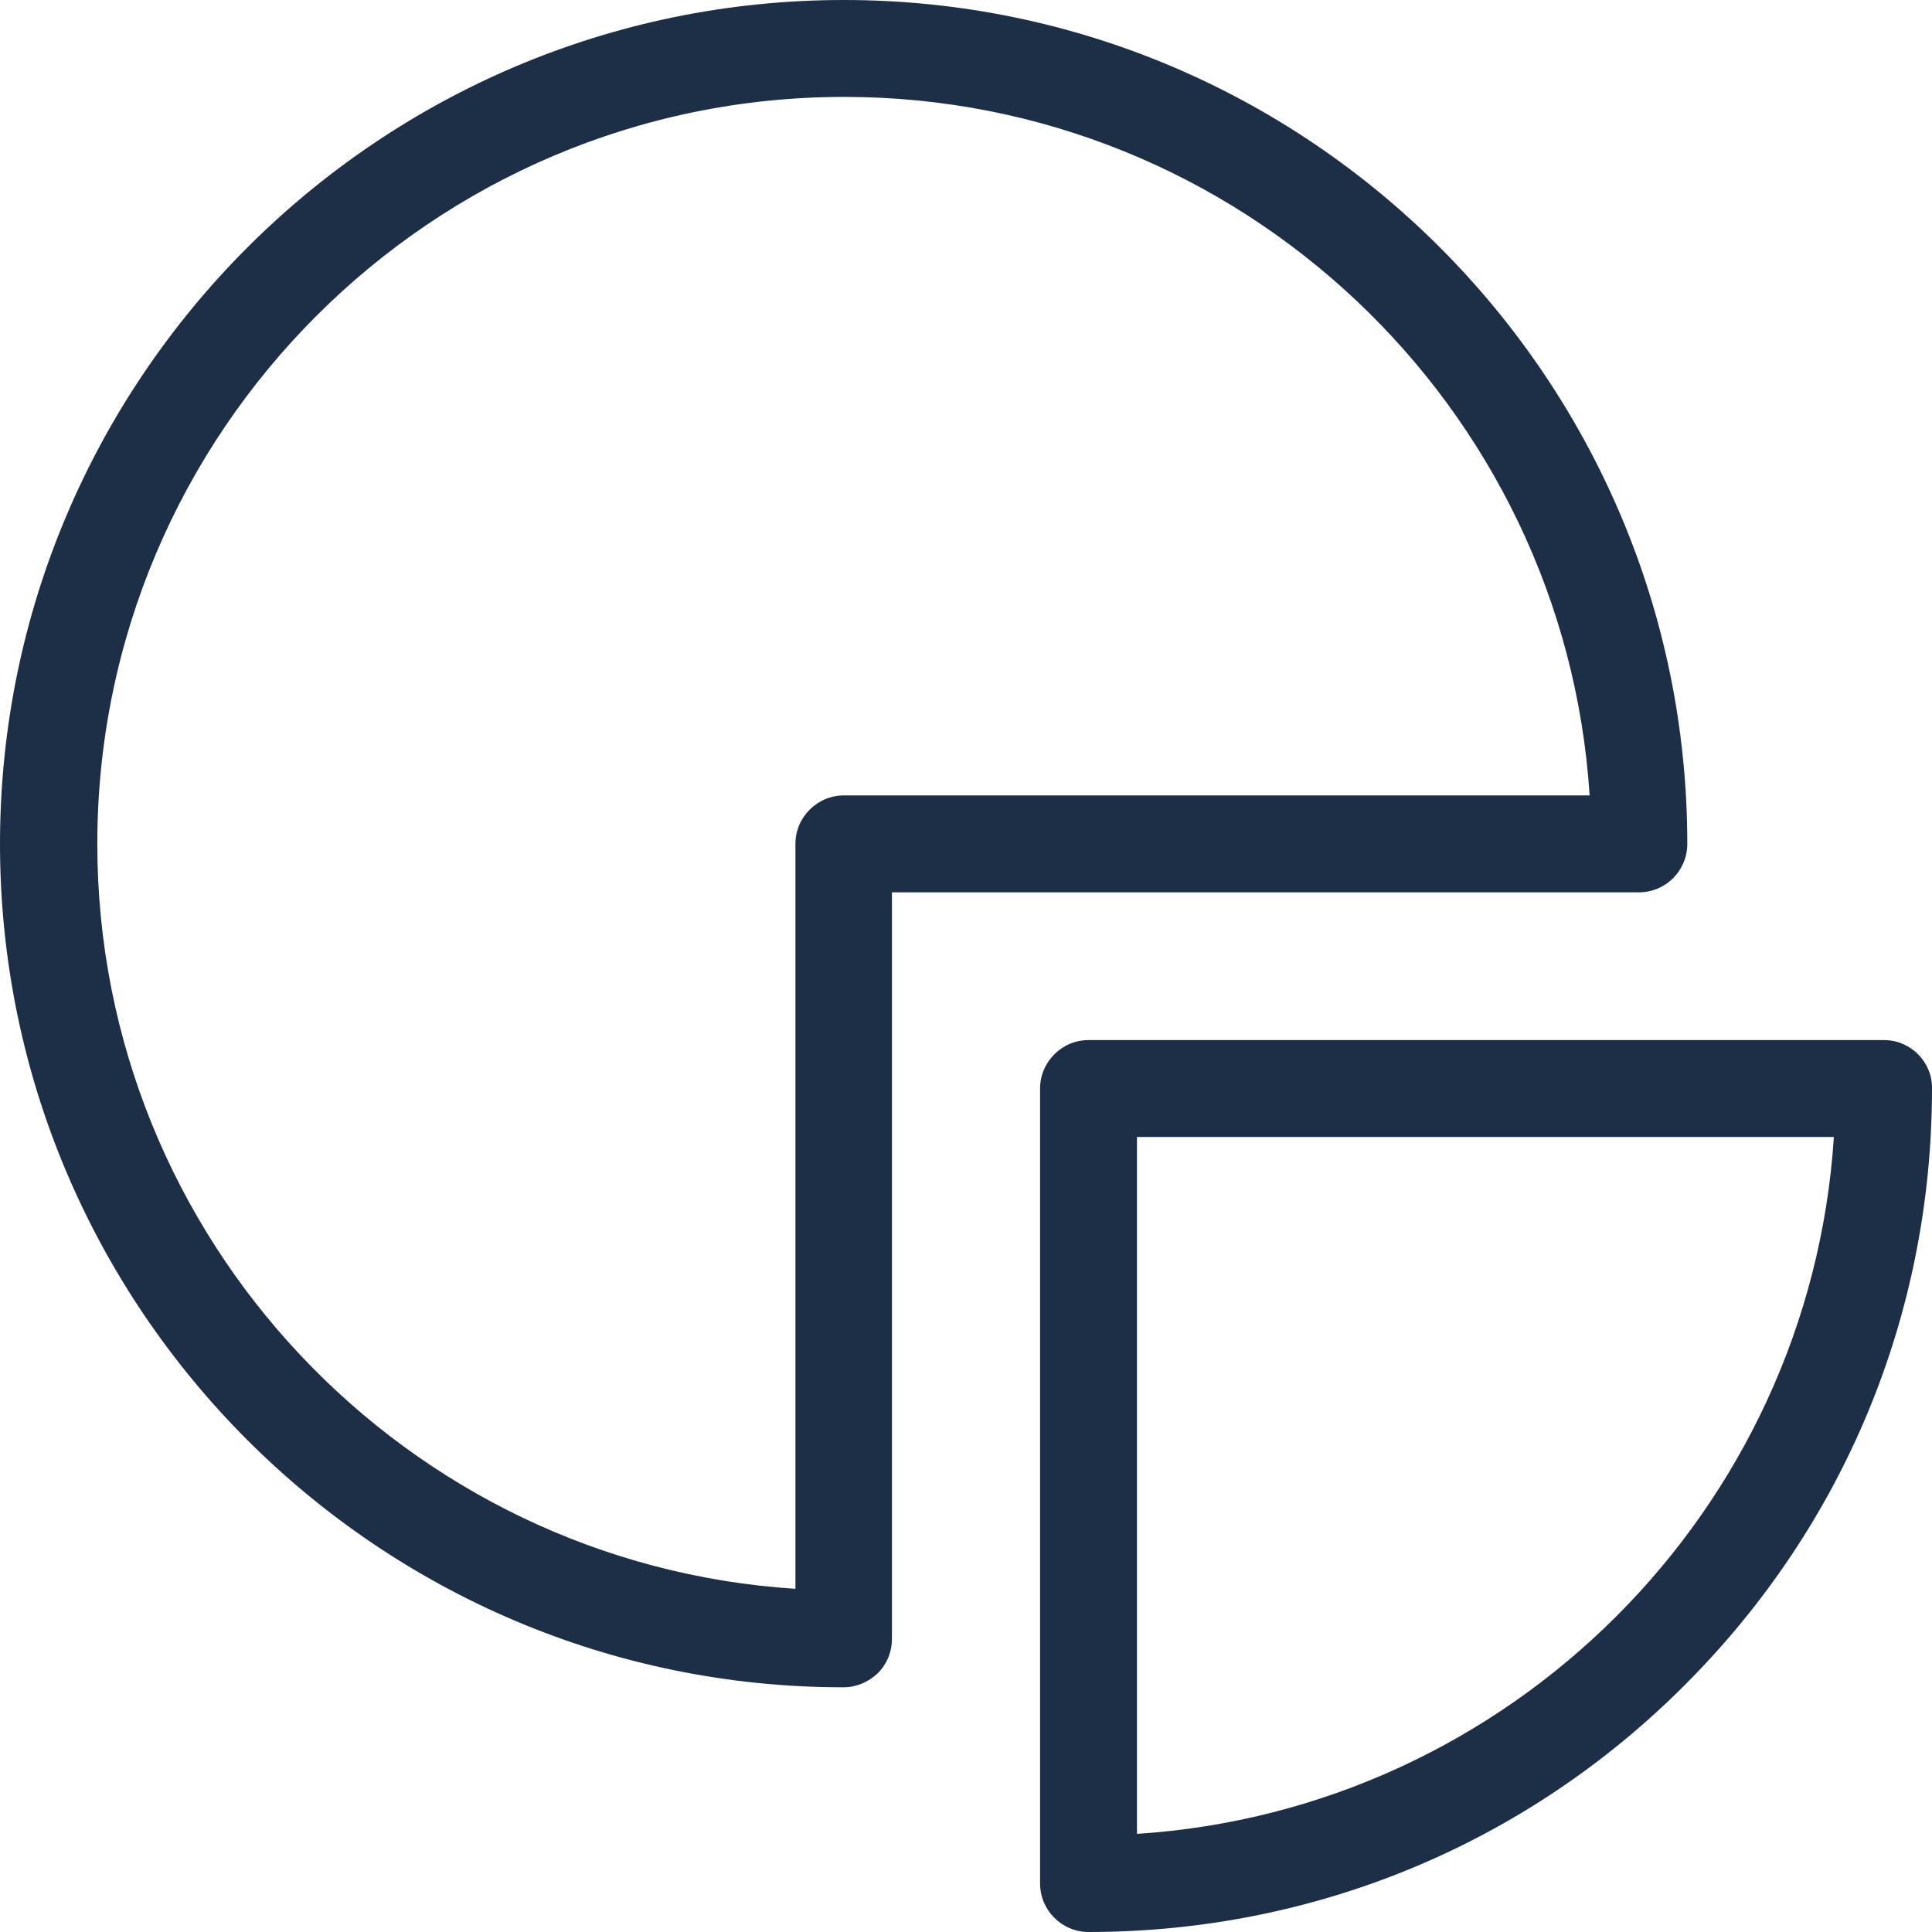 <?xml version="1.0" encoding="UTF-8"?>
<svg width="38px" height="38px" viewBox="0 0 38 38" version="1.1" xmlns="http://www.w3.org/2000/svg" xmlns:xlink="http://www.w3.org/1999/xlink">
    <!-- Generator: sketchtool 42 (36781) - http://www.bohemiancoding.com/sketch -->
    <title>D32C0180-5A5D-4B9F-AE42-7EC2D1B6AF75</title>
    <desc>Created with sketchtool.</desc>
    <defs></defs>
    <g id="Page-1" stroke="none" stroke-width="1" fill="none" fill-rule="evenodd">
        <g id="new_wallet_screen_summary" transform="translate(-851, -258)">
            <g id="menu" transform="translate(720, 168)">
                <g id="summary-ic" transform="translate(106, 65)">
                    <circle id="Oval" cx="44" cy="44" r="44"></circle>
                    <path d="M58.187,41.598 C58.187,32.449 50.746,25 41.598,25 C32.449,25 25,32.441 25,41.598 C25,50.746 32.441,58.187 41.59,58.187 L41.59,58.187 C41.844,58.187 42.082,58.084 42.265,57.91 C42.447,57.727 42.543,57.489 42.543,57.234 L42.543,42.551 L57.234,42.551 C57.766,42.551 58.187,42.122 58.187,41.598 L58.187,41.598 Z M41.598,40.645 C41.074,40.645 40.645,41.074 40.645,41.598 L40.645,56.25 C32.989,55.757 26.914,49.372 26.914,41.598 C26.914,33.497 33.505,26.906 41.606,26.906 C49.38,26.906 55.773,32.981 56.266,40.645 L41.598,40.645 L41.598,40.645 Z M62.055,45.457 C62.579,45.457 63.008,45.886 63,46.41 C63,50.842 61.277,55.003 58.14,58.14 C55.011,61.277 50.842,63 46.41,63 C45.886,63 45.457,62.571 45.457,62.047 L45.457,46.41 C45.457,45.886 45.886,45.457 46.41,45.457 L62.055,45.457 Z M47.363,61.07 C54.701,60.594 60.594,54.709 61.07,47.363 L47.363,47.363 L47.363,61.07 Z" id="pie-chart" fill="#1D2E47"></path>
                </g>
            </g>
        </g>
    </g>
</svg>
